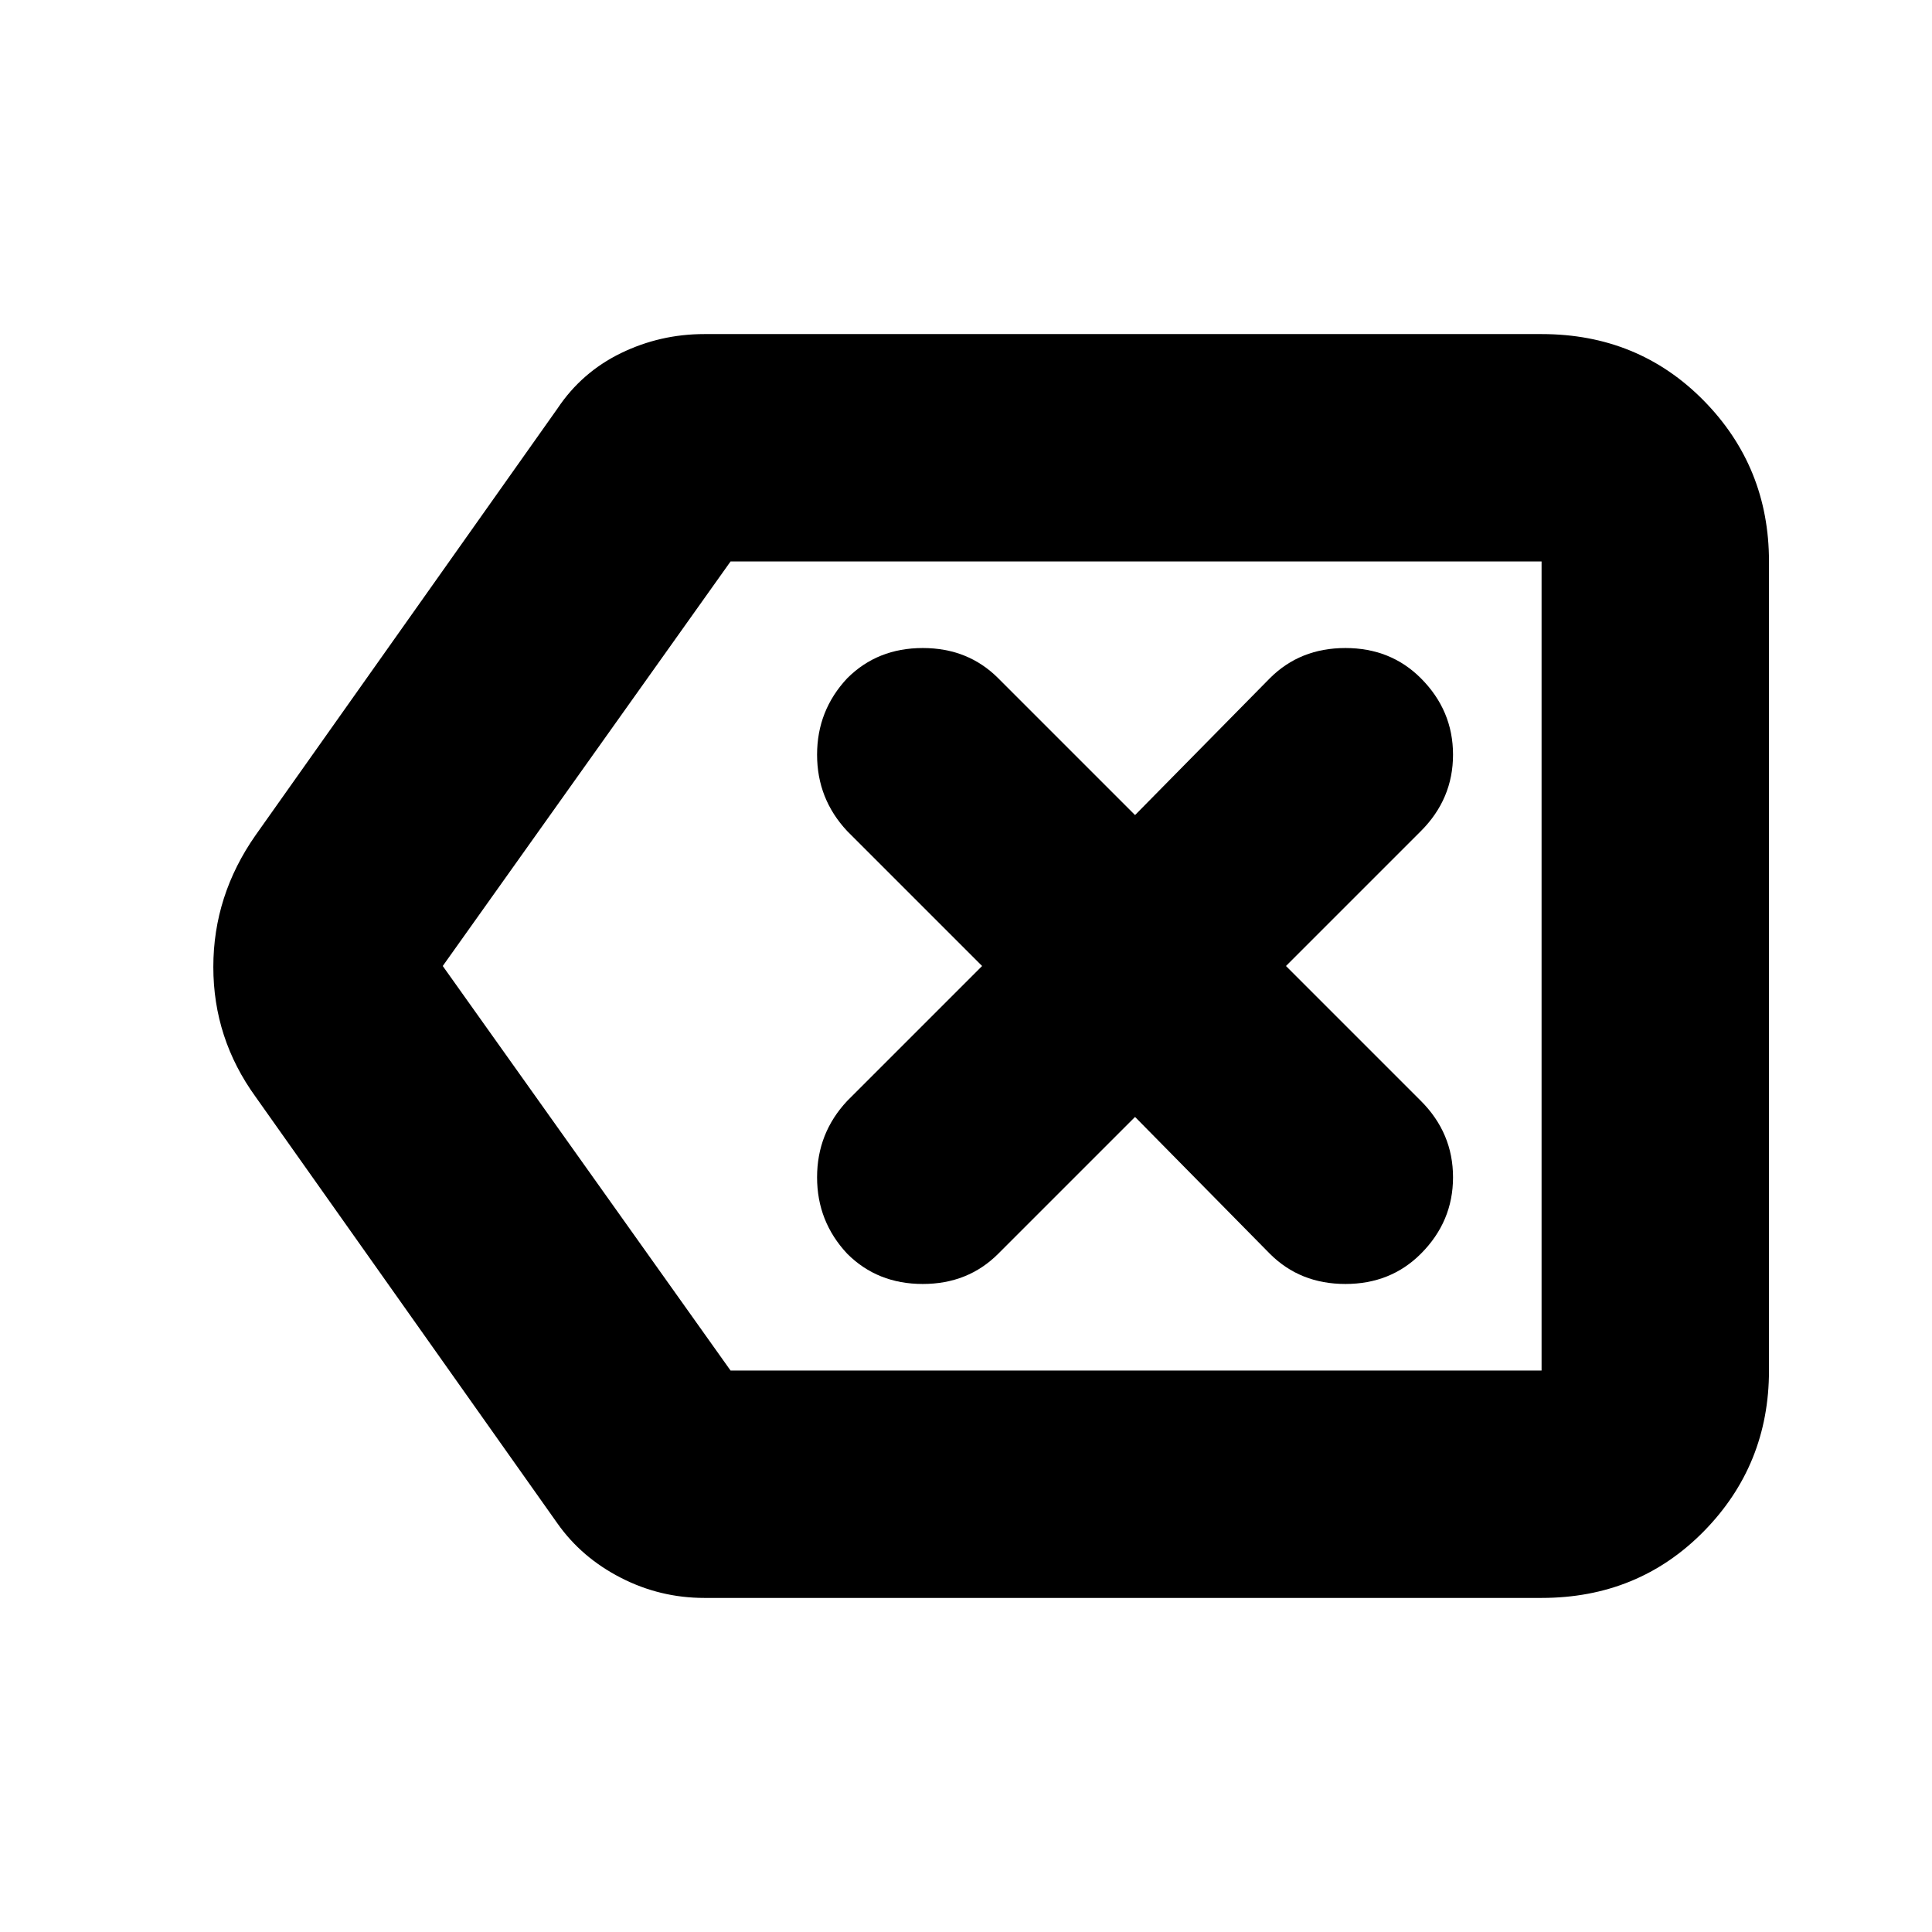 <svg xmlns="http://www.w3.org/2000/svg" height="24" width="24"><path d="M10.525 15.575q.375.375.938.375.562 0 .937-.375l1.7-1.7 1.675 1.7q.375.375.938.375.562 0 .937-.375.4-.4.4-.95 0-.55-.4-.95L15.975 12l1.675-1.675q.4-.4.4-.95 0-.55-.4-.95-.375-.375-.937-.375-.563 0-.938.375l-1.675 1.7-1.7-1.7q-.375-.375-.937-.375-.563 0-.938.375-.375.4-.375.95 0 .55.375.95L12.2 12l-1.675 1.675q-.375.4-.375.95 0 .55.375.95ZM8.75 19.85q-.55 0-1.037-.25-.488-.25-.788-.675l-3.75-5.3q-.525-.725-.525-1.613 0-.887.525-1.637l3.75-5.3q.3-.45.788-.688Q8.2 4.15 8.75 4.15h10.4q1.2 0 2.013.825.812.825.812 2v10.05q0 1.175-.812 2-.813.825-2.013.825ZM5.5 12l3.575 5.025H19.15V6.975H9.075Zm13.65 0V6.975v10.05Z"/></svg>